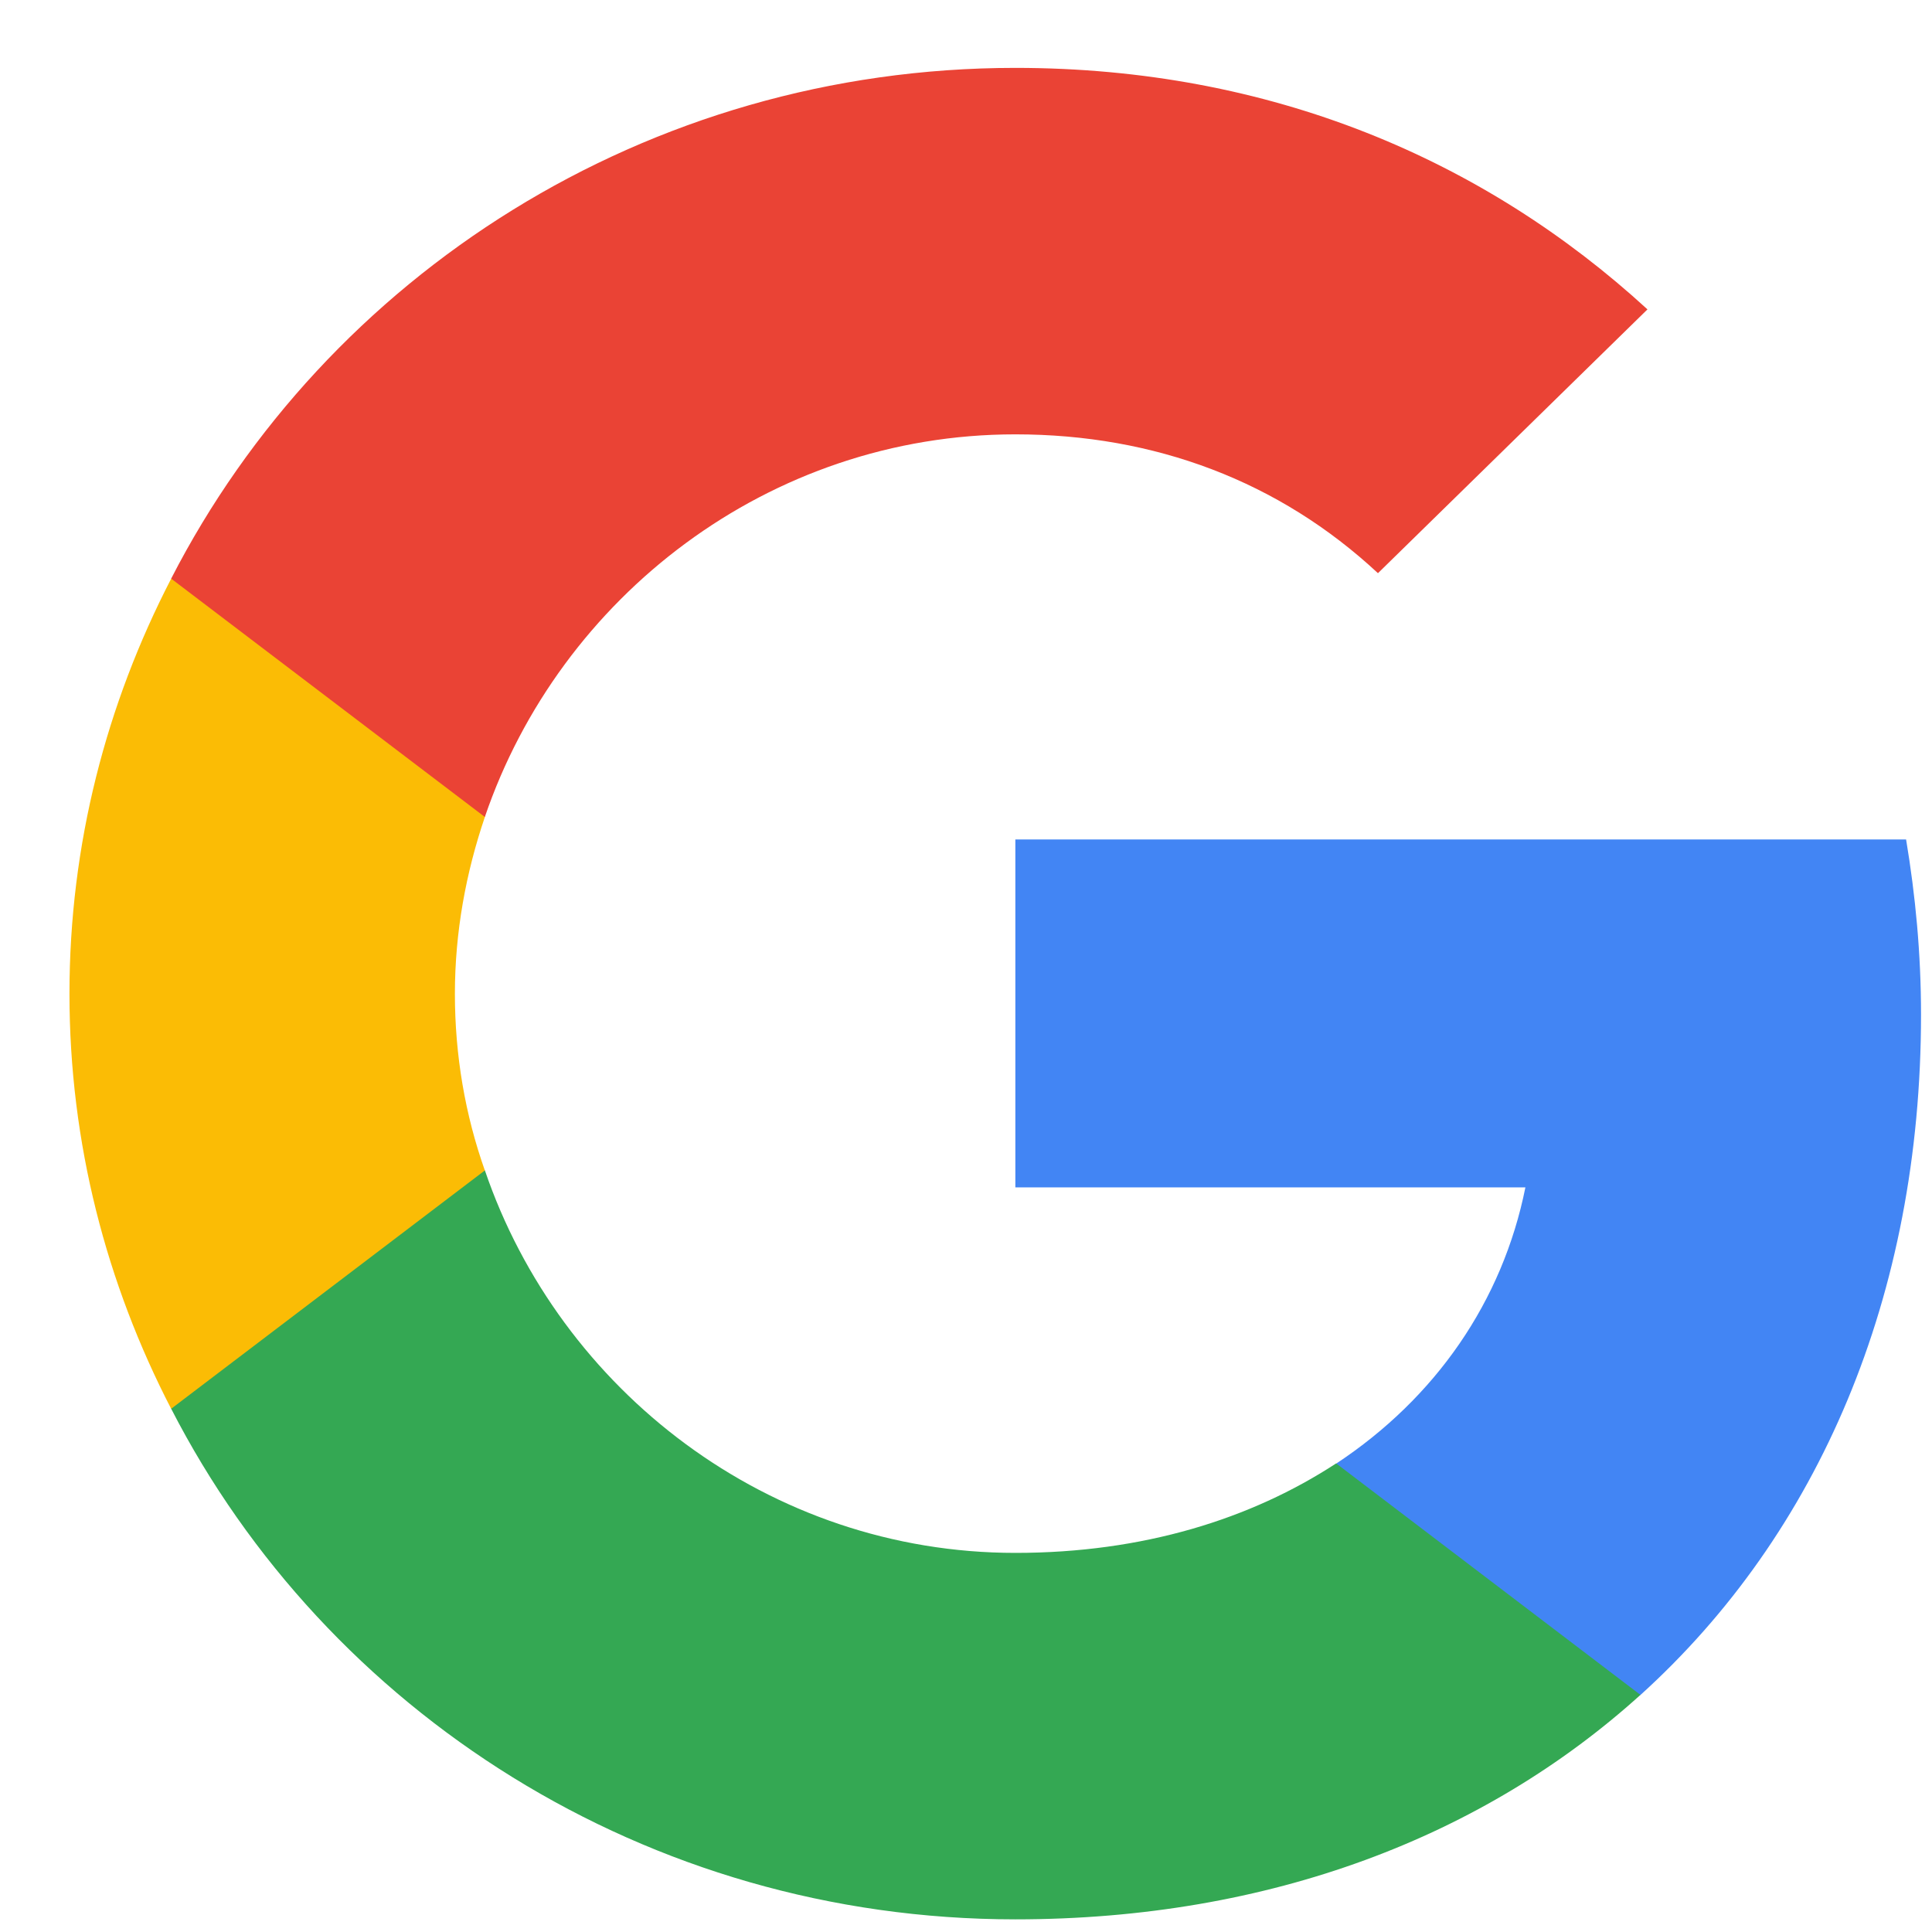 <svg width="22" height="22" viewBox="0 0 22 22" fill="none" xmlns="http://www.w3.org/2000/svg">
<path d="M21.875 11.553C21.875 10.859 21.812 10.2 21.705 9.559H11.562V13.521H17.37C17.109 14.821 16.346 15.919 15.216 16.666V19.301H18.68C20.709 17.465 21.875 14.759 21.875 11.553Z" fill="#4285F4"/>
<path d="M11.562 21.856C14.47 21.856 16.902 20.907 18.68 19.3L15.215 16.664C14.246 17.297 13.016 17.683 11.562 17.683C8.753 17.683 6.374 15.83 5.521 13.326H1.949V16.041C3.717 19.484 7.352 21.856 11.562 21.856Z" fill="#34A853"/>
<path d="M5.521 13.328C5.297 12.695 5.18 12.019 5.18 11.316C5.18 10.613 5.306 9.937 5.521 9.304V6.59H1.949C1.213 8.013 0.791 9.612 0.791 11.316C0.791 13.02 1.213 14.619 1.949 16.042L5.521 13.328Z" fill="#FBBC05"/>
<path d="M11.562 4.946C13.151 4.946 14.569 5.482 15.691 6.527L18.76 3.523C16.902 1.819 14.47 0.773 11.562 0.773C7.352 0.773 3.717 3.145 1.949 6.589L5.521 9.303C6.374 6.8 8.753 4.946 11.562 4.946Z" fill="#EA4335"/>
</svg>
